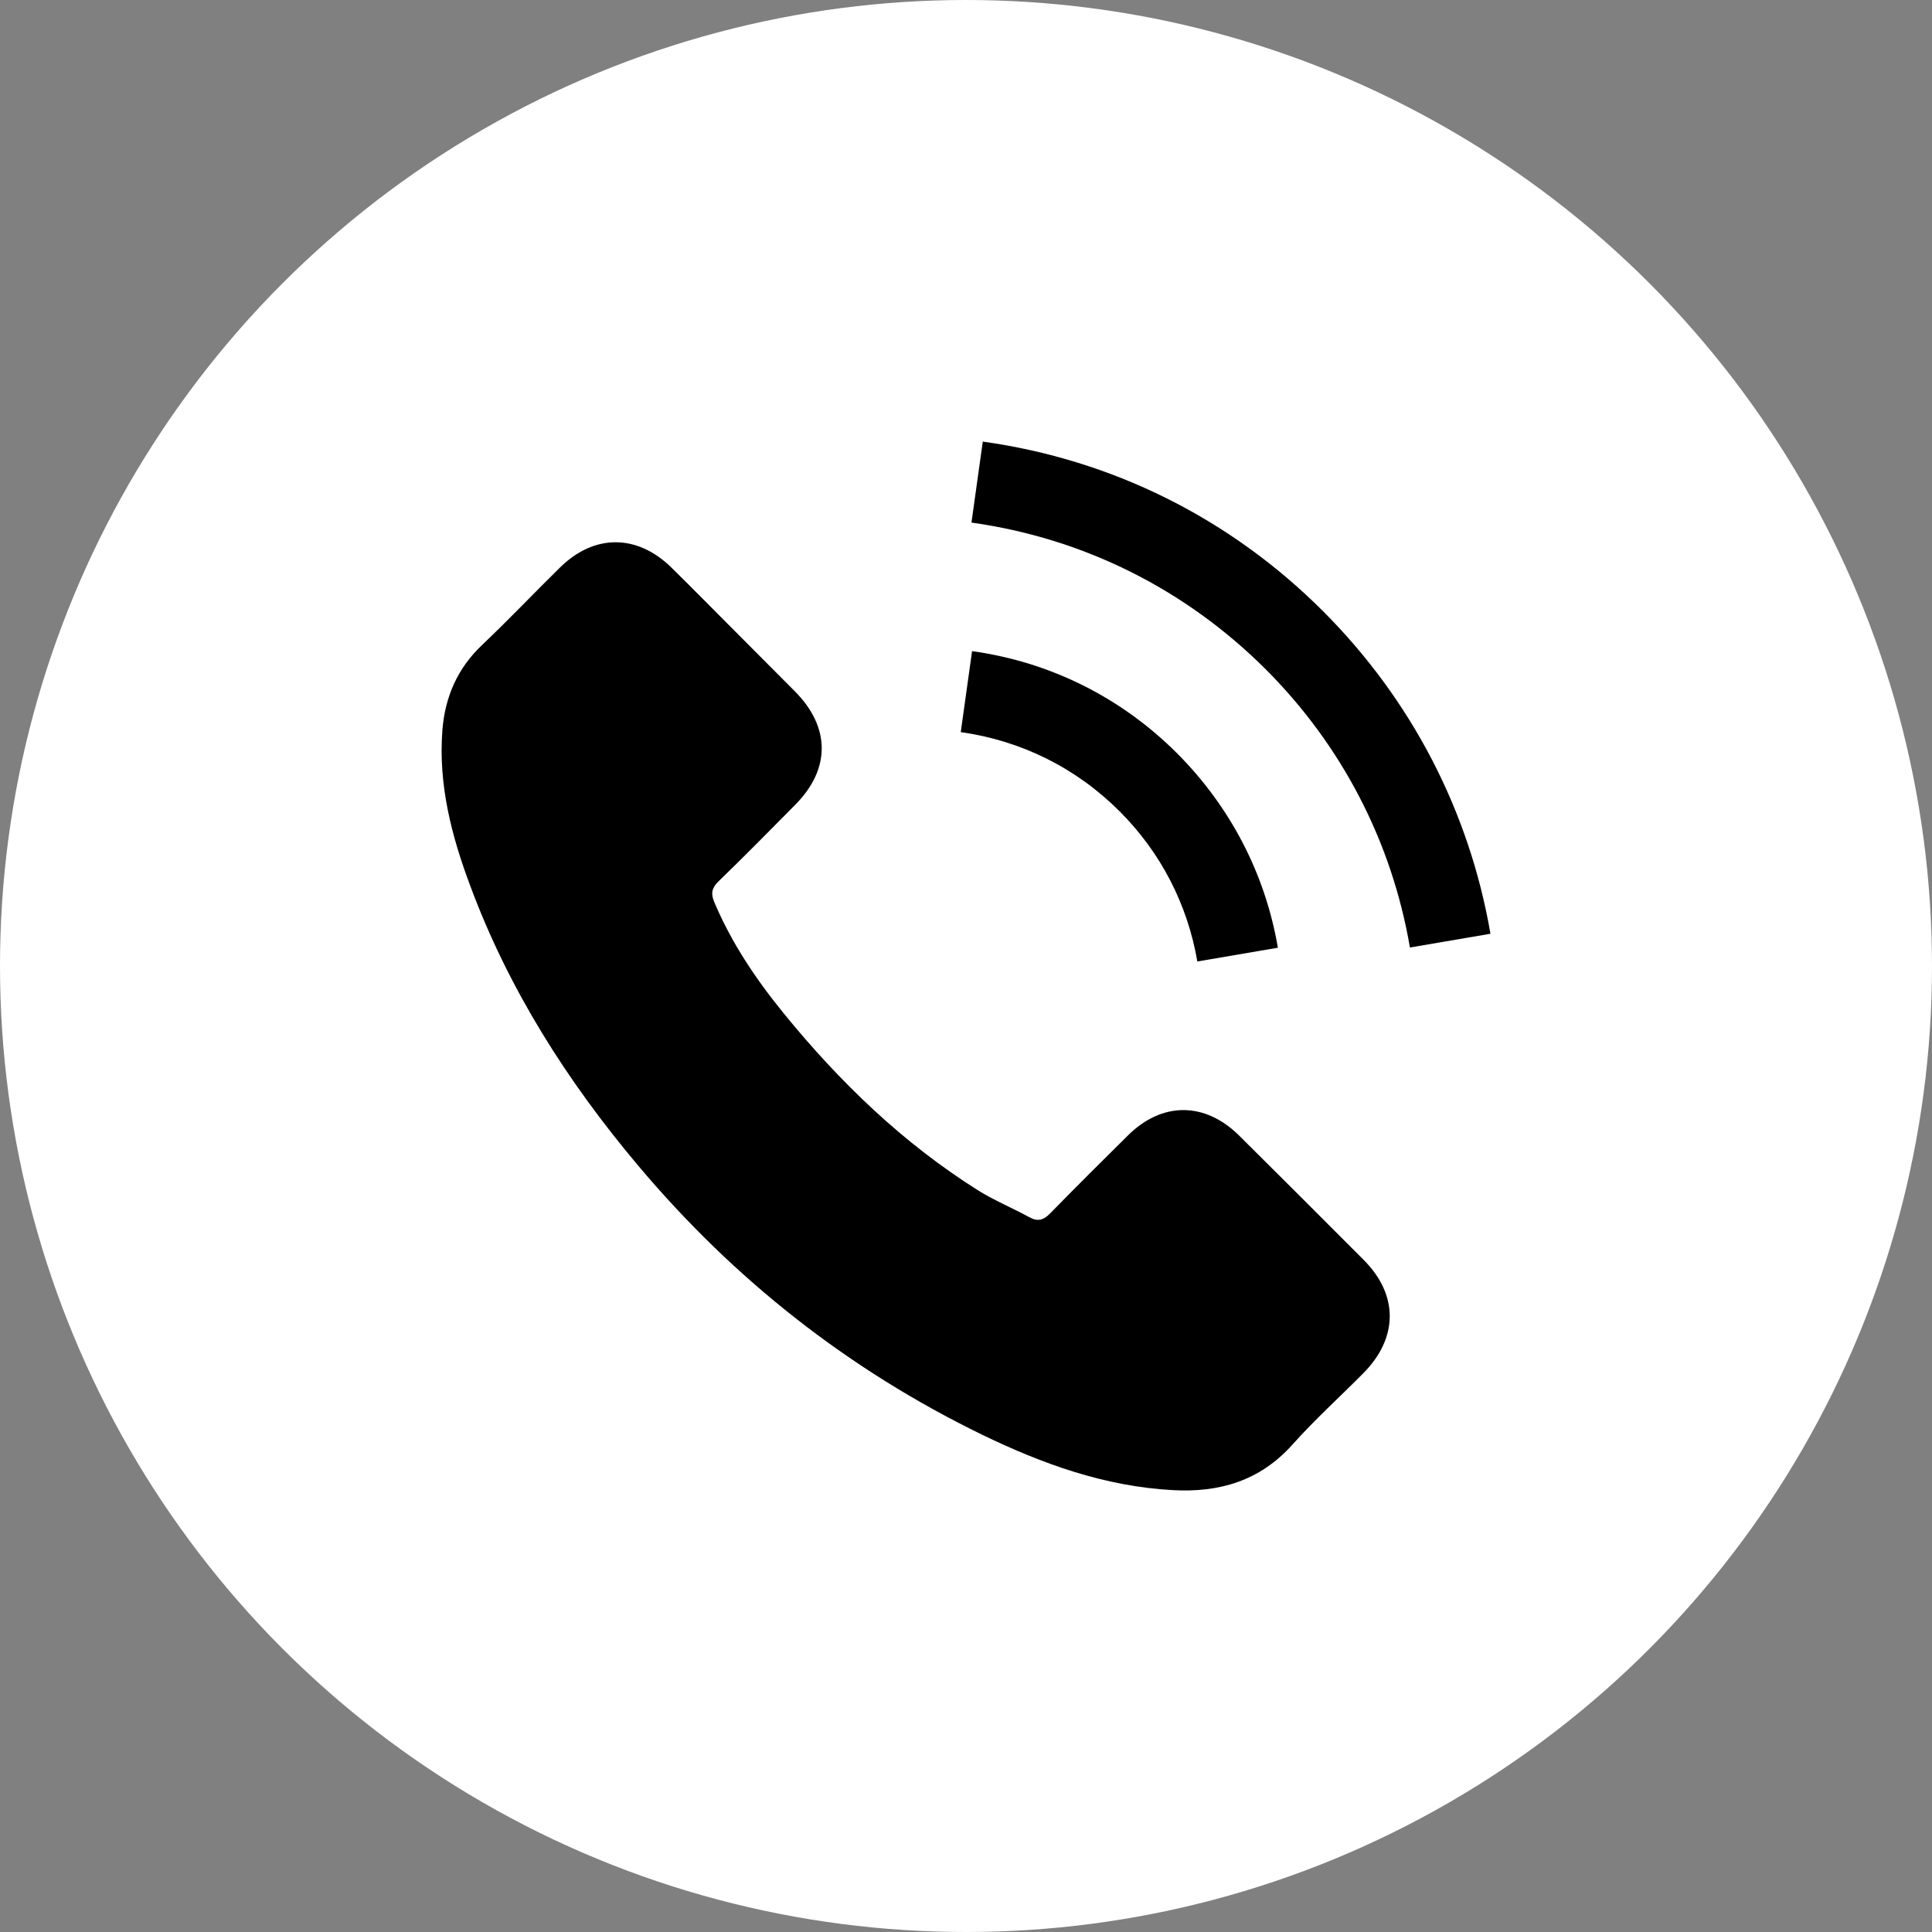 <svg width="35" height="35" viewBox="0 0 35 35" fill="none" xmlns="http://www.w3.org/2000/svg">
<rect x="0" y="0" width="35" height="35" fill="#808080" stroke="none"/>
<circle cx="17.5" cy="17.5" r="17.5" fill="white"/>
<path d="M22.446 20.57C21.825 19.957 21.05 19.957 20.433 20.57C19.963 21.036 19.492 21.503 19.029 21.977C18.903 22.108 18.796 22.135 18.642 22.048C18.338 21.882 18.013 21.748 17.721 21.566C16.357 20.708 15.214 19.605 14.202 18.363C13.7 17.747 13.253 17.086 12.94 16.343C12.877 16.193 12.889 16.094 13.012 15.971C13.482 15.517 13.941 15.05 14.403 14.583C15.048 13.935 15.048 13.176 14.399 12.523C14.032 12.152 13.664 11.788 13.296 11.416C12.917 11.037 12.541 10.653 12.158 10.277C11.537 9.672 10.762 9.672 10.145 10.281C9.67 10.748 9.216 11.226 8.733 11.685C8.287 12.108 8.061 12.626 8.014 13.231C7.939 14.216 8.18 15.145 8.52 16.05C9.216 17.924 10.275 19.589 11.56 21.115C13.296 23.179 15.368 24.812 17.792 25.991C18.883 26.52 20.014 26.928 21.244 26.995C22.09 27.042 22.825 26.829 23.415 26.169C23.818 25.718 24.273 25.306 24.7 24.875C25.332 24.235 25.336 23.46 24.707 22.827C23.956 22.072 23.201 21.321 22.446 20.57Z" fill="black"/>
<path d="M21.691 17.418L23.15 17.169C22.921 15.829 22.288 14.615 21.327 13.65C20.311 12.634 19.026 11.993 17.61 11.796L17.405 13.263C18.5 13.417 19.496 13.911 20.283 14.698C21.027 15.441 21.513 16.382 21.691 17.418Z" fill="black"/>
<path d="M23.972 11.076C22.288 9.392 20.157 8.328 17.804 8L17.599 9.467C19.631 9.752 21.474 10.673 22.929 12.124C24.308 13.504 25.214 15.248 25.542 17.165L27.001 16.916C26.618 14.694 25.57 12.678 23.972 11.076Z" fill="black"/>
</svg>
